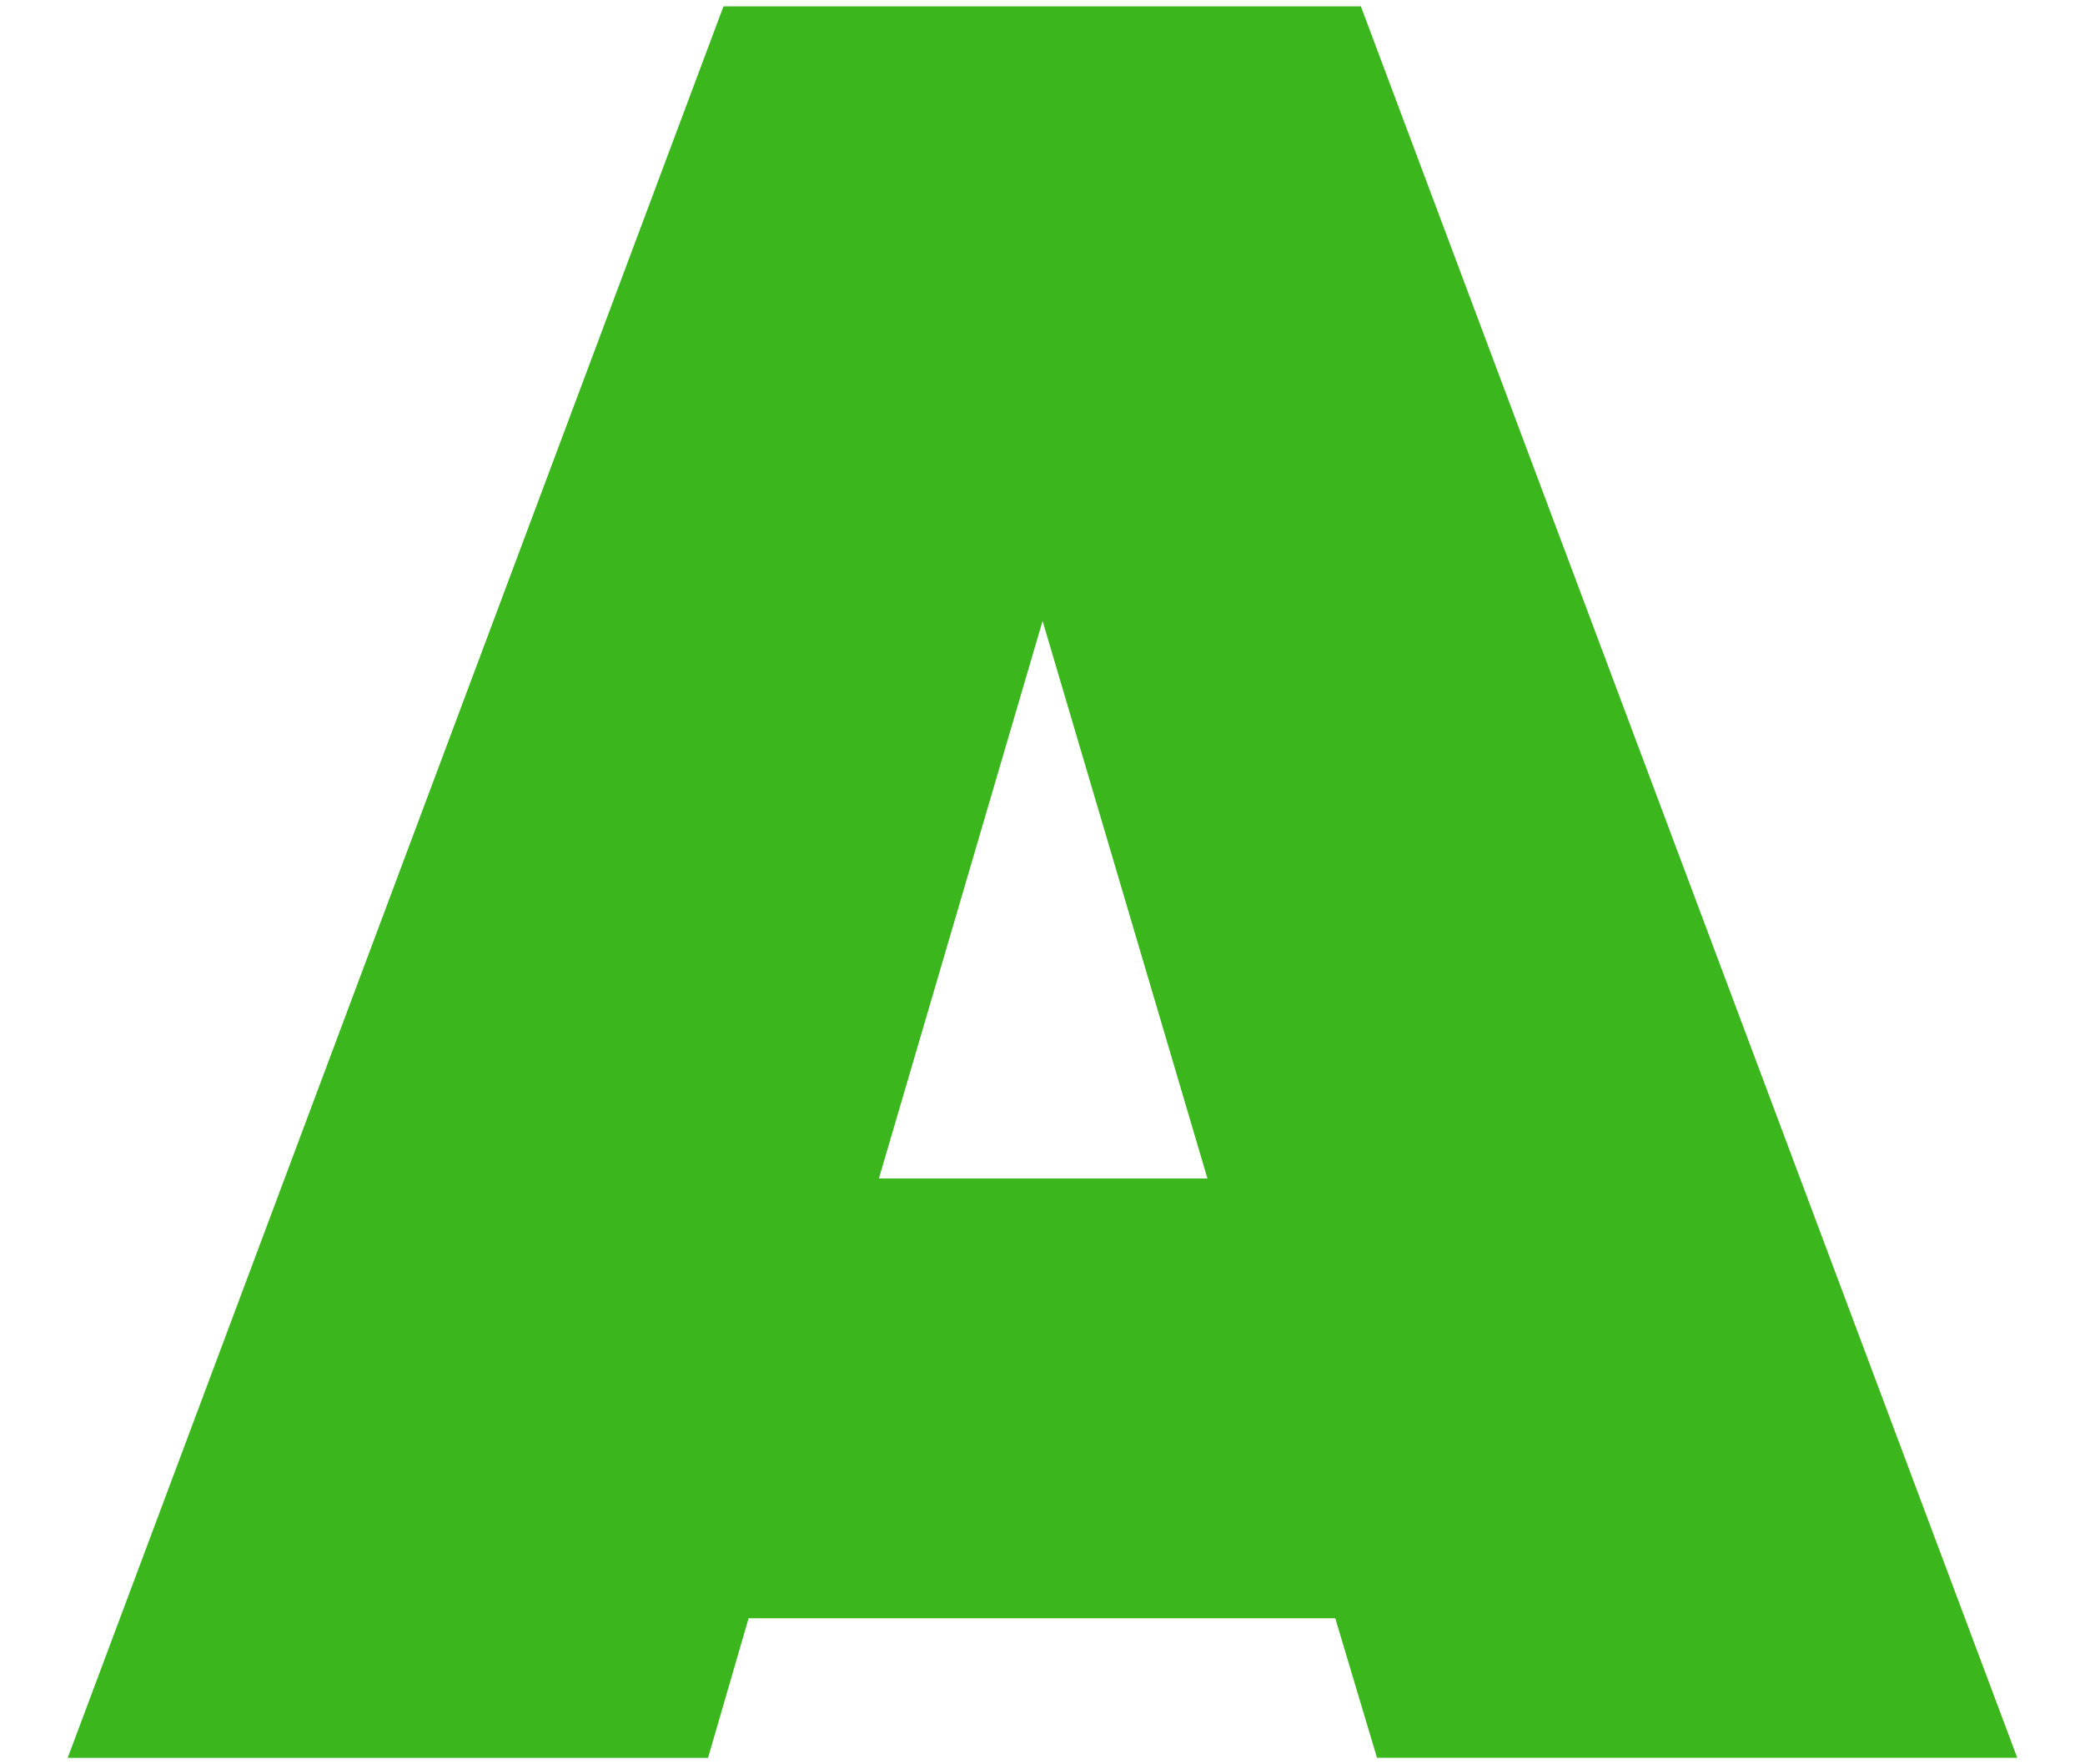 <svg width="26" height="22" viewBox="0 0 26 22" fill="none" xmlns="http://www.w3.org/2000/svg">
<path d="M17.171 21.918H25.155L16.97 0.079H9.022L0.844 21.92H8.829L9.335 20.179H16.651L17.171 21.918ZM10.96 14.695L13.001 7.743L15.057 14.695H10.96Z" fill="#3BB61C"/>
</svg>

